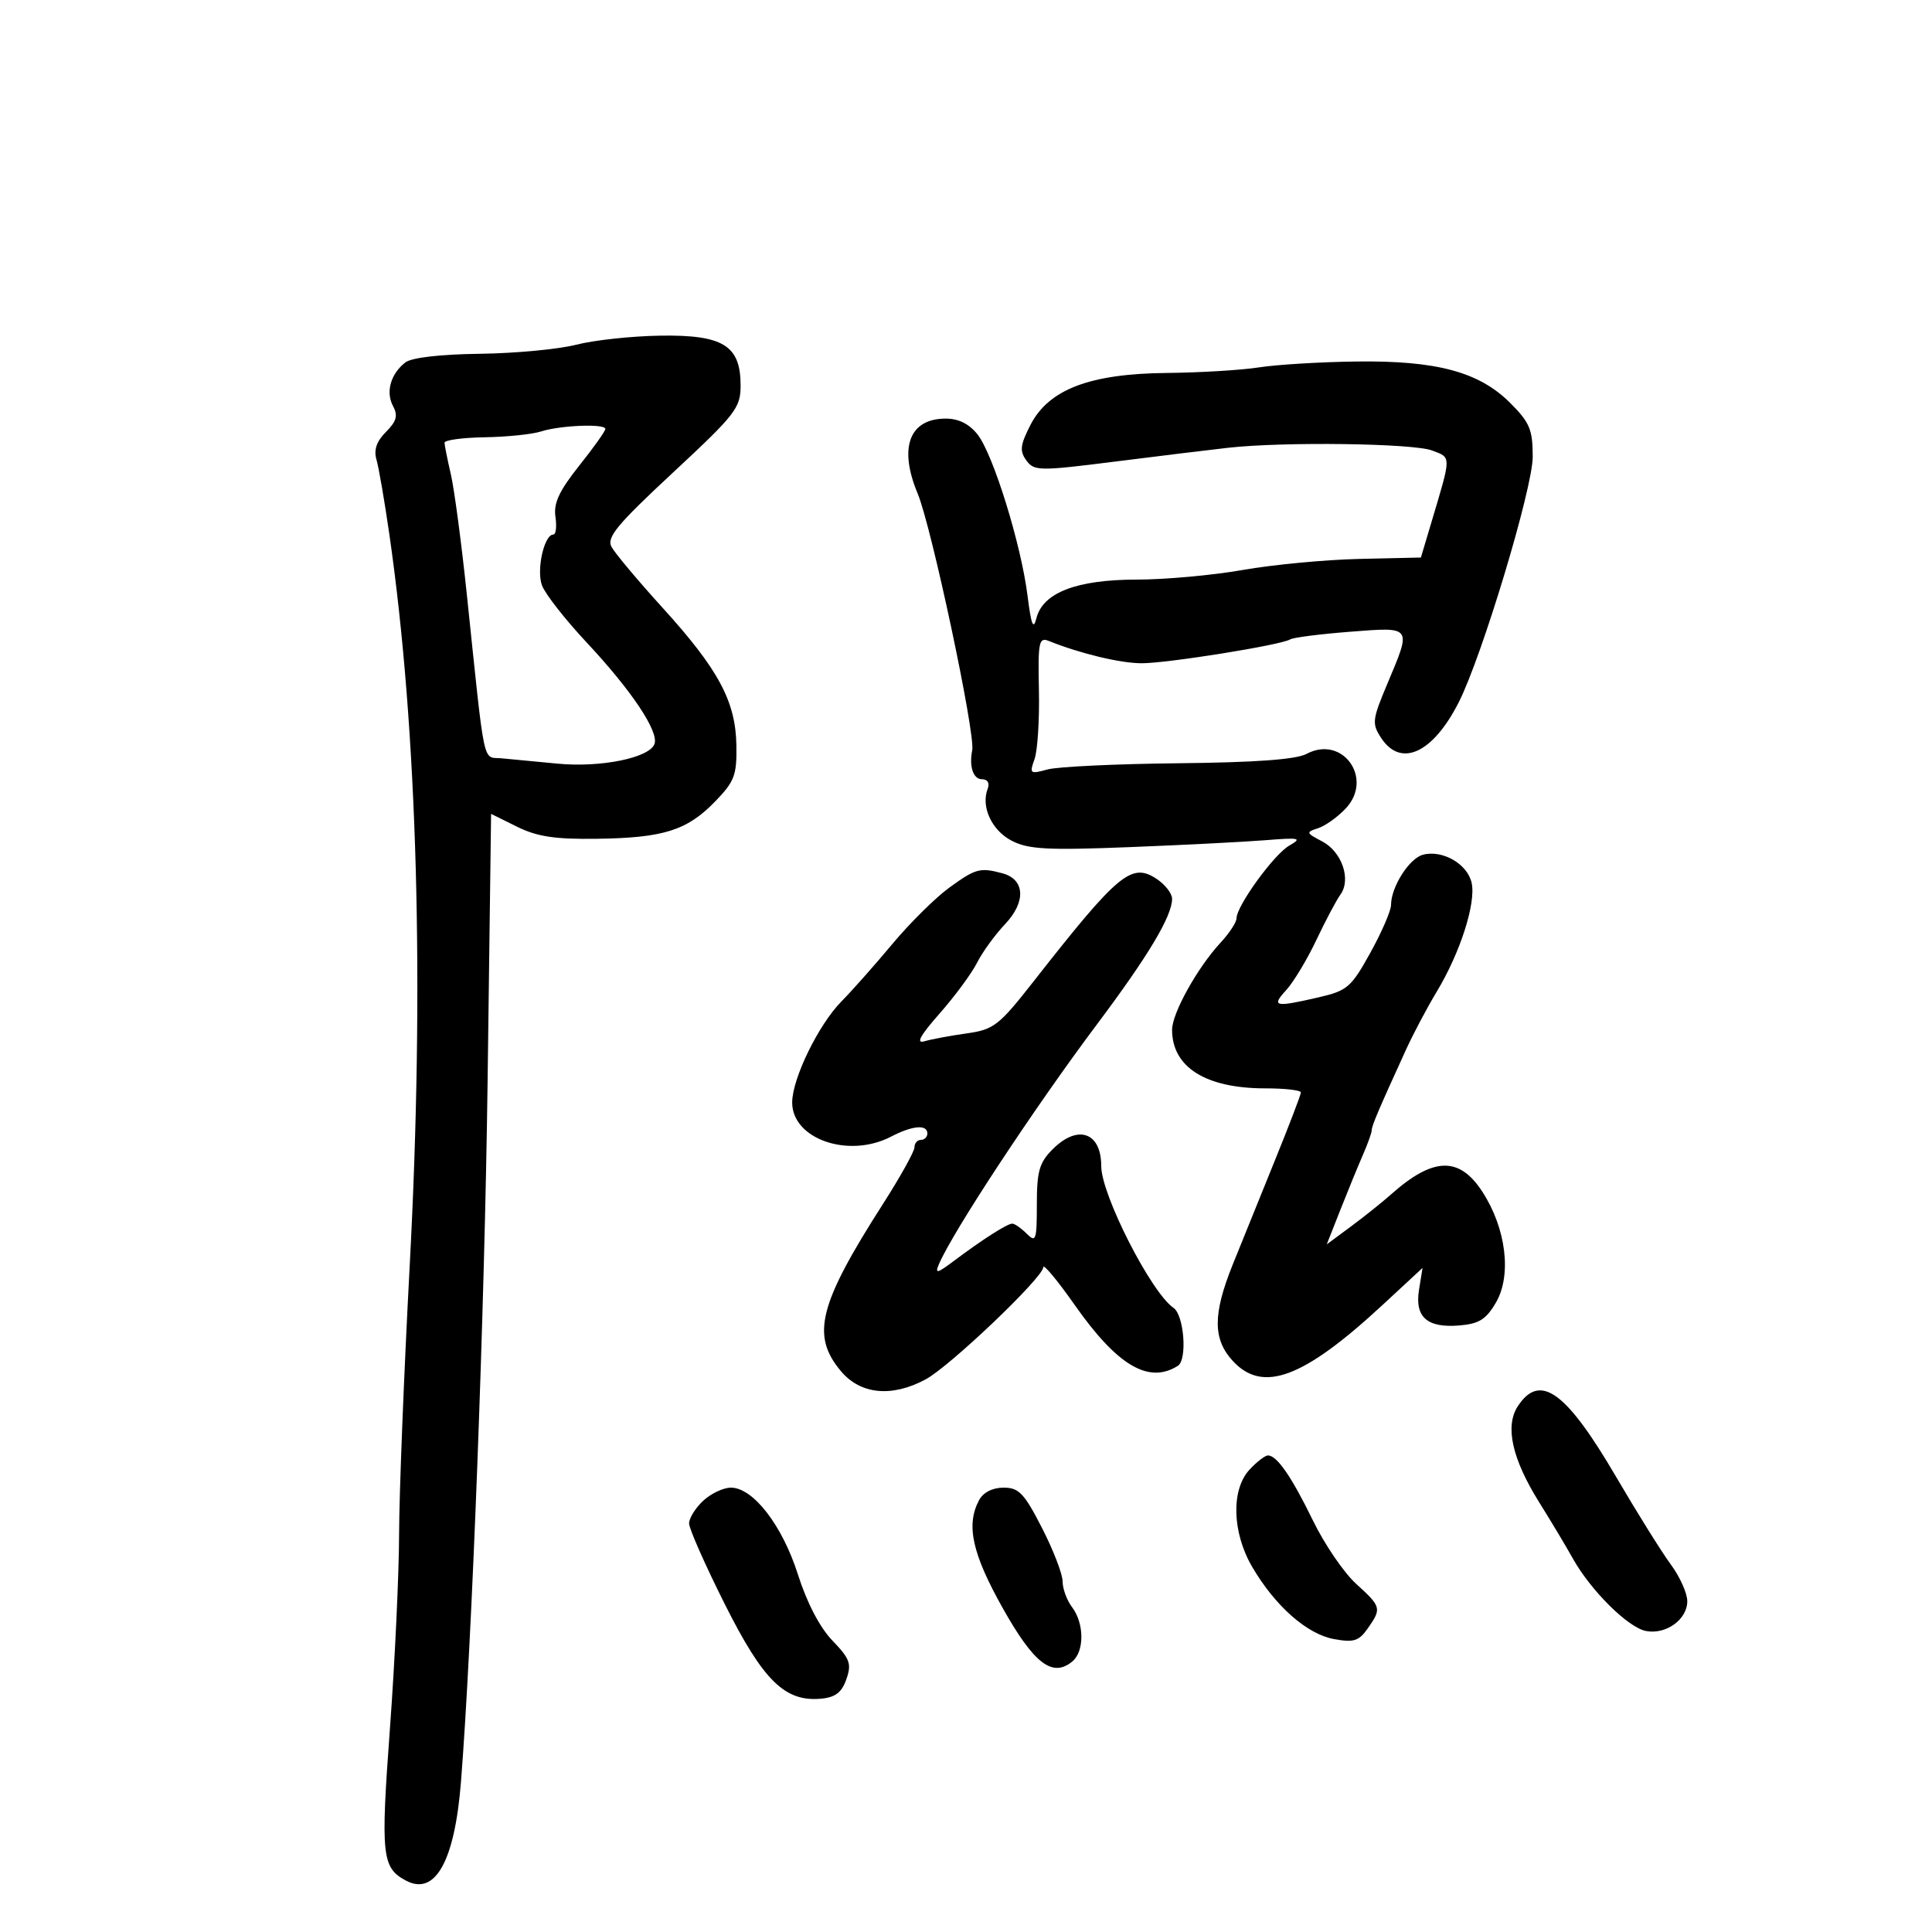 <svg xmlns="http://www.w3.org/2000/svg" width="300" height="300" viewBox="0 0 300 300" version="1.1">
	<path d="M 89.500 53.523 C 86.750 54.230, 80 54.866, 74.500 54.936 C 68.348 55.014, 63.899 55.532, 62.938 56.282 C 60.657 58.061, 59.862 60.874, 61.027 63.050 C 61.824 64.539, 61.584 65.416, 59.930 67.070 C 58.481 68.519, 58.016 69.864, 58.453 71.342 C 58.804 72.529, 59.708 77.775, 60.462 83 C 64.847 113.395, 65.943 152.960, 63.610 196.699 C 62.725 213.308, 61.987 231.983, 61.971 238.199 C 61.955 244.414, 61.314 258.030, 60.545 268.455 C 59.096 288.123, 59.295 290.017, 63.023 292.012 C 67.566 294.444, 70.592 289.046, 71.573 276.762 C 73.278 255.399, 75.250 203.588, 75.714 167.939 L 76.256 126.378 80.281 128.369 C 83.413 129.919, 86.165 130.335, 92.690 130.245 C 103.032 130.104, 106.685 128.952, 111.040 124.459 C 114.058 121.345, 114.425 120.375, 114.347 115.728 C 114.233 108.895, 111.560 103.924, 102.840 94.324 C 99.024 90.123, 95.475 85.888, 94.954 84.913 C 94.168 83.445, 95.802 81.470, 104.503 73.380 C 114.250 64.316, 115 63.349, 115 59.848 C 115 53.654, 112.298 51.975, 102.561 52.119 C 98.128 52.184, 92.250 52.816, 89.500 53.523 M 195.500 57.046 C 192.750 57.474, 186.308 57.864, 181.185 57.912 C 169.213 58.025, 162.822 60.469, 159.991 66.018 C 158.410 69.117, 158.306 70.037, 159.373 71.496 C 160.584 73.151, 161.349 73.162, 173.078 71.682 C 179.910 70.819, 187.827 69.852, 190.671 69.533 C 199.277 68.566, 219.429 68.832, 222.372 69.951 C 225.390 71.099, 225.393 70.631, 222.289 81.036 L 220.637 86.572 211.066 86.789 C 205.802 86.909, 197.671 87.679, 192.997 88.502 C 188.324 89.324, 180.900 89.999, 176.500 90 C 167.184 90.004, 161.925 92.030, 160.932 96 C 160.459 97.890, 160.123 97.036, 159.555 92.500 C 158.557 84.525, 154.231 70.564, 151.802 67.475 C 150.504 65.825, 148.856 65, 146.856 65 C 141.194 65, 139.511 69.499, 142.498 76.649 C 144.649 81.797, 151.482 113.955, 150.966 116.500 C 150.458 119.002, 151.125 121, 152.469 121 C 153.364 121, 153.712 121.586, 153.361 122.502 C 152.295 125.278, 154.001 128.949, 157.101 130.552 C 159.677 131.884, 162.617 132.044, 175.336 131.544 C 183.676 131.216, 193.200 130.731, 196.500 130.466 C 201.838 130.037, 202.246 130.130, 200.198 131.305 C 197.808 132.676, 192.012 140.670, 192.004 142.604 C 192.002 143.211, 190.890 144.906, 189.533 146.370 C 185.944 150.242, 182 157.329, 182 159.904 C 182 165.714, 187.226 169, 196.468 169 C 199.511 169, 202 169.286, 202 169.635 C 202 169.985, 200.148 174.822, 197.885 180.385 C 195.621 185.948, 192.696 193.173, 191.385 196.440 C 188.309 204.102, 188.326 207.981, 191.452 211.354 C 196.100 216.369, 202.412 213.997, 214.697 202.621 L 220.893 196.883 220.349 200.238 C 219.654 204.521, 221.586 206.235, 226.631 205.815 C 229.671 205.561, 230.769 204.869, 232.295 202.248 C 234.762 198.008, 233.873 190.747, 230.192 185.070 C 226.600 179.530, 222.552 179.643, 216 185.466 C 214.625 186.688, 211.817 188.933, 209.759 190.456 L 206.018 193.224 208.132 187.862 C 209.295 184.913, 210.866 181.082, 211.624 179.349 C 212.381 177.616, 213 175.884, 213 175.500 C 213 174.821, 214.079 172.285, 218.321 163 C 219.451 160.525, 221.597 156.475, 223.089 154 C 226.746 147.934, 229.213 140.243, 228.515 137.087 C 227.866 134.156, 224.005 131.924, 220.959 132.721 C 218.830 133.278, 216 137.729, 216 140.521 C 216 141.412, 214.552 144.755, 212.783 147.949 C 209.801 153.332, 209.210 153.839, 204.707 154.878 C 197.935 156.441, 197.365 156.313, 199.715 153.750 C 200.849 152.512, 202.951 149.025, 204.386 146 C 205.820 142.975, 207.511 139.782, 208.144 138.905 C 209.844 136.548, 208.367 132.256, 205.303 130.651 C 202.793 129.336, 202.754 129.213, 204.658 128.609 C 205.772 128.255, 207.710 126.873, 208.964 125.538 C 213.345 120.875, 208.460 114.078, 202.877 117.066 C 201.256 117.934, 194.937 118.395, 183 118.517 C 173.375 118.615, 164.213 119.050, 162.639 119.484 C 159.941 120.228, 159.828 120.137, 160.639 117.886 C 161.113 116.574, 161.420 111.752, 161.322 107.170 C 161.162 99.732, 161.323 98.913, 162.822 99.515 C 167.734 101.488, 173.929 102.980, 177.250 102.989 C 181.249 103.001, 198.924 100.163, 200.355 99.280 C 200.825 98.990, 204.987 98.459, 209.605 98.100 C 219.335 97.343, 219.214 97.176, 215.447 106.125 C 213.068 111.778, 213.002 112.353, 214.470 114.595 C 217.525 119.258, 222.510 116.957, 226.521 109.034 C 230.154 101.855, 238 75.810, 238 70.927 C 238 66.708, 237.539 65.606, 234.508 62.574 C 229.674 57.741, 223.082 55.968, 210.568 56.134 C 205.031 56.207, 198.250 56.618, 195.500 57.046 M 84 67 C 82.625 67.440, 78.688 67.845, 75.250 67.900 C 71.813 67.955, 69.011 68.338, 69.024 68.750 C 69.038 69.162, 69.482 71.378, 70.012 73.672 C 70.542 75.967, 71.650 84.292, 72.475 92.172 C 75.368 119.807, 74.876 117.470, 77.851 117.748 C 79.308 117.884, 83.242 118.258, 86.593 118.579 C 93.259 119.217, 100.797 117.693, 101.623 115.541 C 102.356 113.629, 98.085 107.233, 91.054 99.717 C 87.748 96.183, 84.645 92.216, 84.159 90.901 C 83.268 88.493, 84.496 83, 85.925 83 C 86.326 83, 86.471 81.754, 86.247 80.231 C 85.939 78.134, 86.832 76.217, 89.920 72.337 C 92.164 69.519, 94 66.941, 94 66.607 C 94 65.759, 87.019 66.033, 84 67 M 147.400 137.835 C 145.255 139.394, 141.278 143.331, 138.562 146.585 C 135.846 149.838, 132.291 153.850, 130.661 155.500 C 127.105 159.099, 123.023 167.463, 123.010 171.177 C 122.989 176.877, 131.788 179.924, 138.364 176.494 C 141.674 174.767, 144 174.564, 144 176 C 144 176.550, 143.550 177, 143 177 C 142.450 177, 142 177.518, 142 178.150 C 142 178.783, 139.812 182.720, 137.137 186.900 C 127.114 202.564, 125.907 207.360, 130.589 212.923 C 133.628 216.535, 138.457 217.007, 143.707 214.204 C 147.472 212.195, 162 198.349, 162 196.770 C 162 196.174, 164.204 198.825, 166.899 202.662 C 173.506 212.070, 178.383 214.943, 182.897 212.085 C 184.389 211.140, 183.867 204.205, 182.219 203.081 C 178.752 200.715, 171 185.509, 171 181.073 C 171 175.806, 167.365 174.544, 163.455 178.455 C 161.384 180.526, 161 181.865, 161 187.026 C 161 192.587, 160.857 193, 159.429 191.571 C 158.564 190.707, 157.552 190.002, 157.179 190.005 C 156.395 190.011, 152.534 192.480, 148.097 195.811 C 145.512 197.752, 145.143 197.832, 145.792 196.311 C 147.966 191.218, 160.583 172.068, 170.318 159.084 C 178.303 148.436, 182 142.257, 182 139.563 C 182 138.729, 180.905 137.329, 179.567 136.452 C 175.690 133.911, 173.648 135.613, 160.584 152.277 C 155.092 159.282, 154.340 159.869, 150.084 160.468 C 147.563 160.823, 144.622 161.372, 143.550 161.688 C 142.177 162.092, 142.873 160.816, 145.900 157.381 C 148.266 154.696, 150.881 151.150, 151.712 149.500 C 152.544 147.850, 154.509 145.143, 156.080 143.485 C 159.349 140.035, 159.162 136.546, 155.658 135.606 C 152.176 134.672, 151.500 134.855, 147.400 137.835 M 235.687 218.354 C 233.650 221.464, 234.791 226.547, 239.056 233.361 C 240.825 236.188, 243.152 240.075, 244.227 242 C 247.008 246.981, 252.808 252.730, 255.590 253.262 C 258.696 253.856, 262 251.472, 262 248.638 C 262 247.401, 260.853 244.839, 259.452 242.944 C 258.050 241.050, 254.216 234.907, 250.931 229.292 C 243.166 216.021, 239.119 213.117, 235.687 218.354 M 194.039 228.189 C 191.132 231.308, 191.315 237.975, 194.454 243.331 C 198.005 249.390, 202.943 253.746, 207.131 254.513 C 210.209 255.077, 211.008 254.826, 212.381 252.866 C 214.567 249.746, 214.504 249.507, 210.566 245.924 C 208.678 244.205, 205.675 239.807, 203.895 236.150 C 200.551 229.284, 198.283 226, 196.884 226 C 196.441 226, 195.160 226.985, 194.039 228.189 M 109.189 233.039 C 107.985 234.160, 107 235.743, 107 236.556 C 107 237.368, 109.485 242.989, 112.523 249.045 C 118.506 260.977, 121.866 264.284, 127.482 263.772 C 129.714 263.568, 130.706 262.808, 131.426 260.748 C 132.262 258.355, 131.979 257.571, 129.258 254.748 C 127.302 252.718, 125.296 248.876, 123.906 244.500 C 121.482 236.866, 116.957 231, 113.492 231 C 112.329 231, 110.392 231.918, 109.189 233.039 M 152.035 232.934 C 149.973 236.787, 150.944 241.228, 155.696 249.694 C 160.550 258.342, 163.428 260.549, 166.513 257.989 C 168.400 256.423, 168.377 252.082, 166.468 249.559 C 165.661 248.491, 165 246.691, 165 245.559 C 165.001 244.426, 163.558 240.688, 161.796 237.250 C 159.035 231.867, 158.208 231, 155.830 231 C 154.125 231, 152.675 231.739, 152.035 232.934" stroke="none" fill="black" fill-rule="evenodd"/>
</svg>